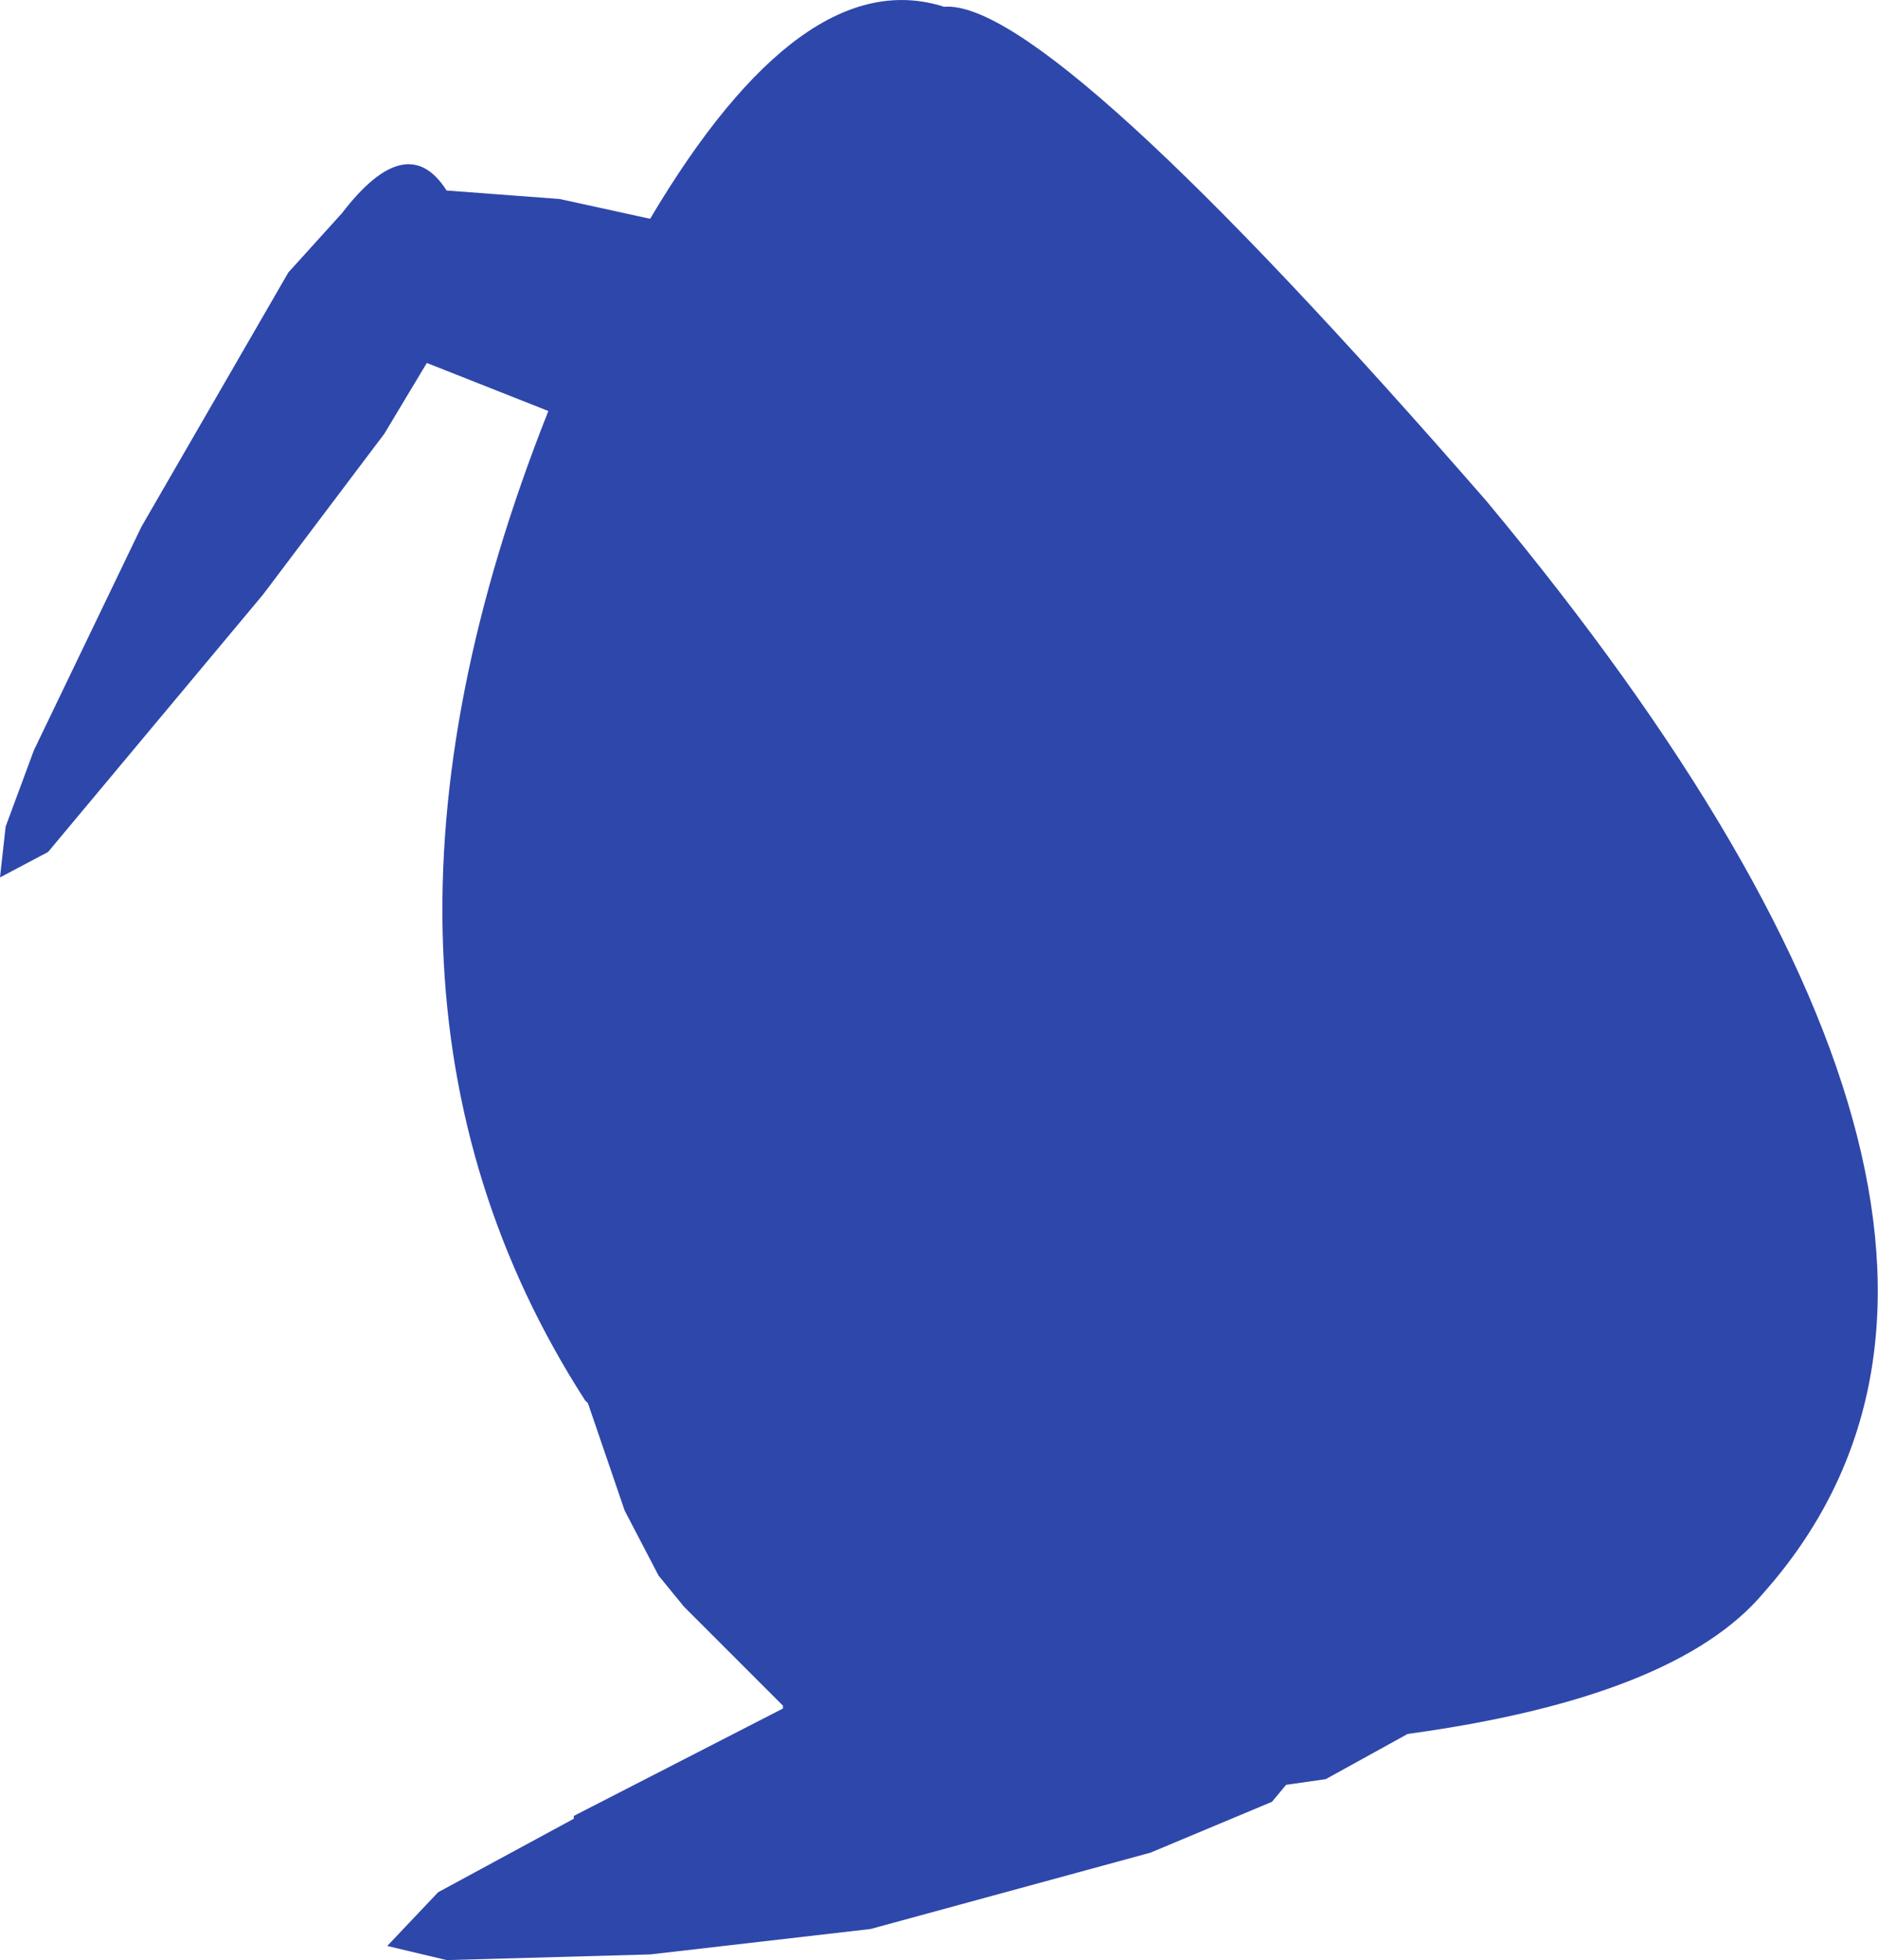 <?xml version="1.0" encoding="UTF-8" standalone="no"?>
<svg xmlns:ffdec="https://www.free-decompiler.com/flash" xmlns:xlink="http://www.w3.org/1999/xlink" ffdec:objectType="shape" height="173.35px" width="166.1px" xmlns="http://www.w3.org/2000/svg">
  <g transform="matrix(1.0, 0.0, 0.0, 1.0, 106.5, 79.1)">
    <path d="M-94.0 -32.5 L-81.0 -55.0 -76.25 -60.25 Q-70.5 -67.75 -67.0 -62.25 L-57.0 -61.5 -49.0 -59.75 Q-35.5 -82.5 -23.0 -78.5 -13.75 -79.25 25.0 -34.75 78.25 29.25 49.5 61.75 41.75 71.0 18.0 74.25 L10.75 78.25 7.25 78.75 6.0 80.25 -4.75 84.75 -29.5 91.5 -49.0 93.75 -67.0 94.25 -72.25 93.0 -67.75 88.25 -55.75 81.75 -55.75 81.5 -37.25 72.0 -37.25 71.75 -46.0 63.0 -48.25 60.25 -51.25 54.5 -54.5 45.0 -54.75 44.75 Q-78.25 8.25 -58.0 -42.75 L-68.75 -47.0 -72.5 -40.75 -83.25 -26.5 -102.25 -3.75 -106.5 -1.5 -106.0 -6.0 -103.5 -12.75 -94.0 -32.5" fill="#2e47aa" fill-rule="evenodd" stroke="none"/>
  </g>
</svg>
